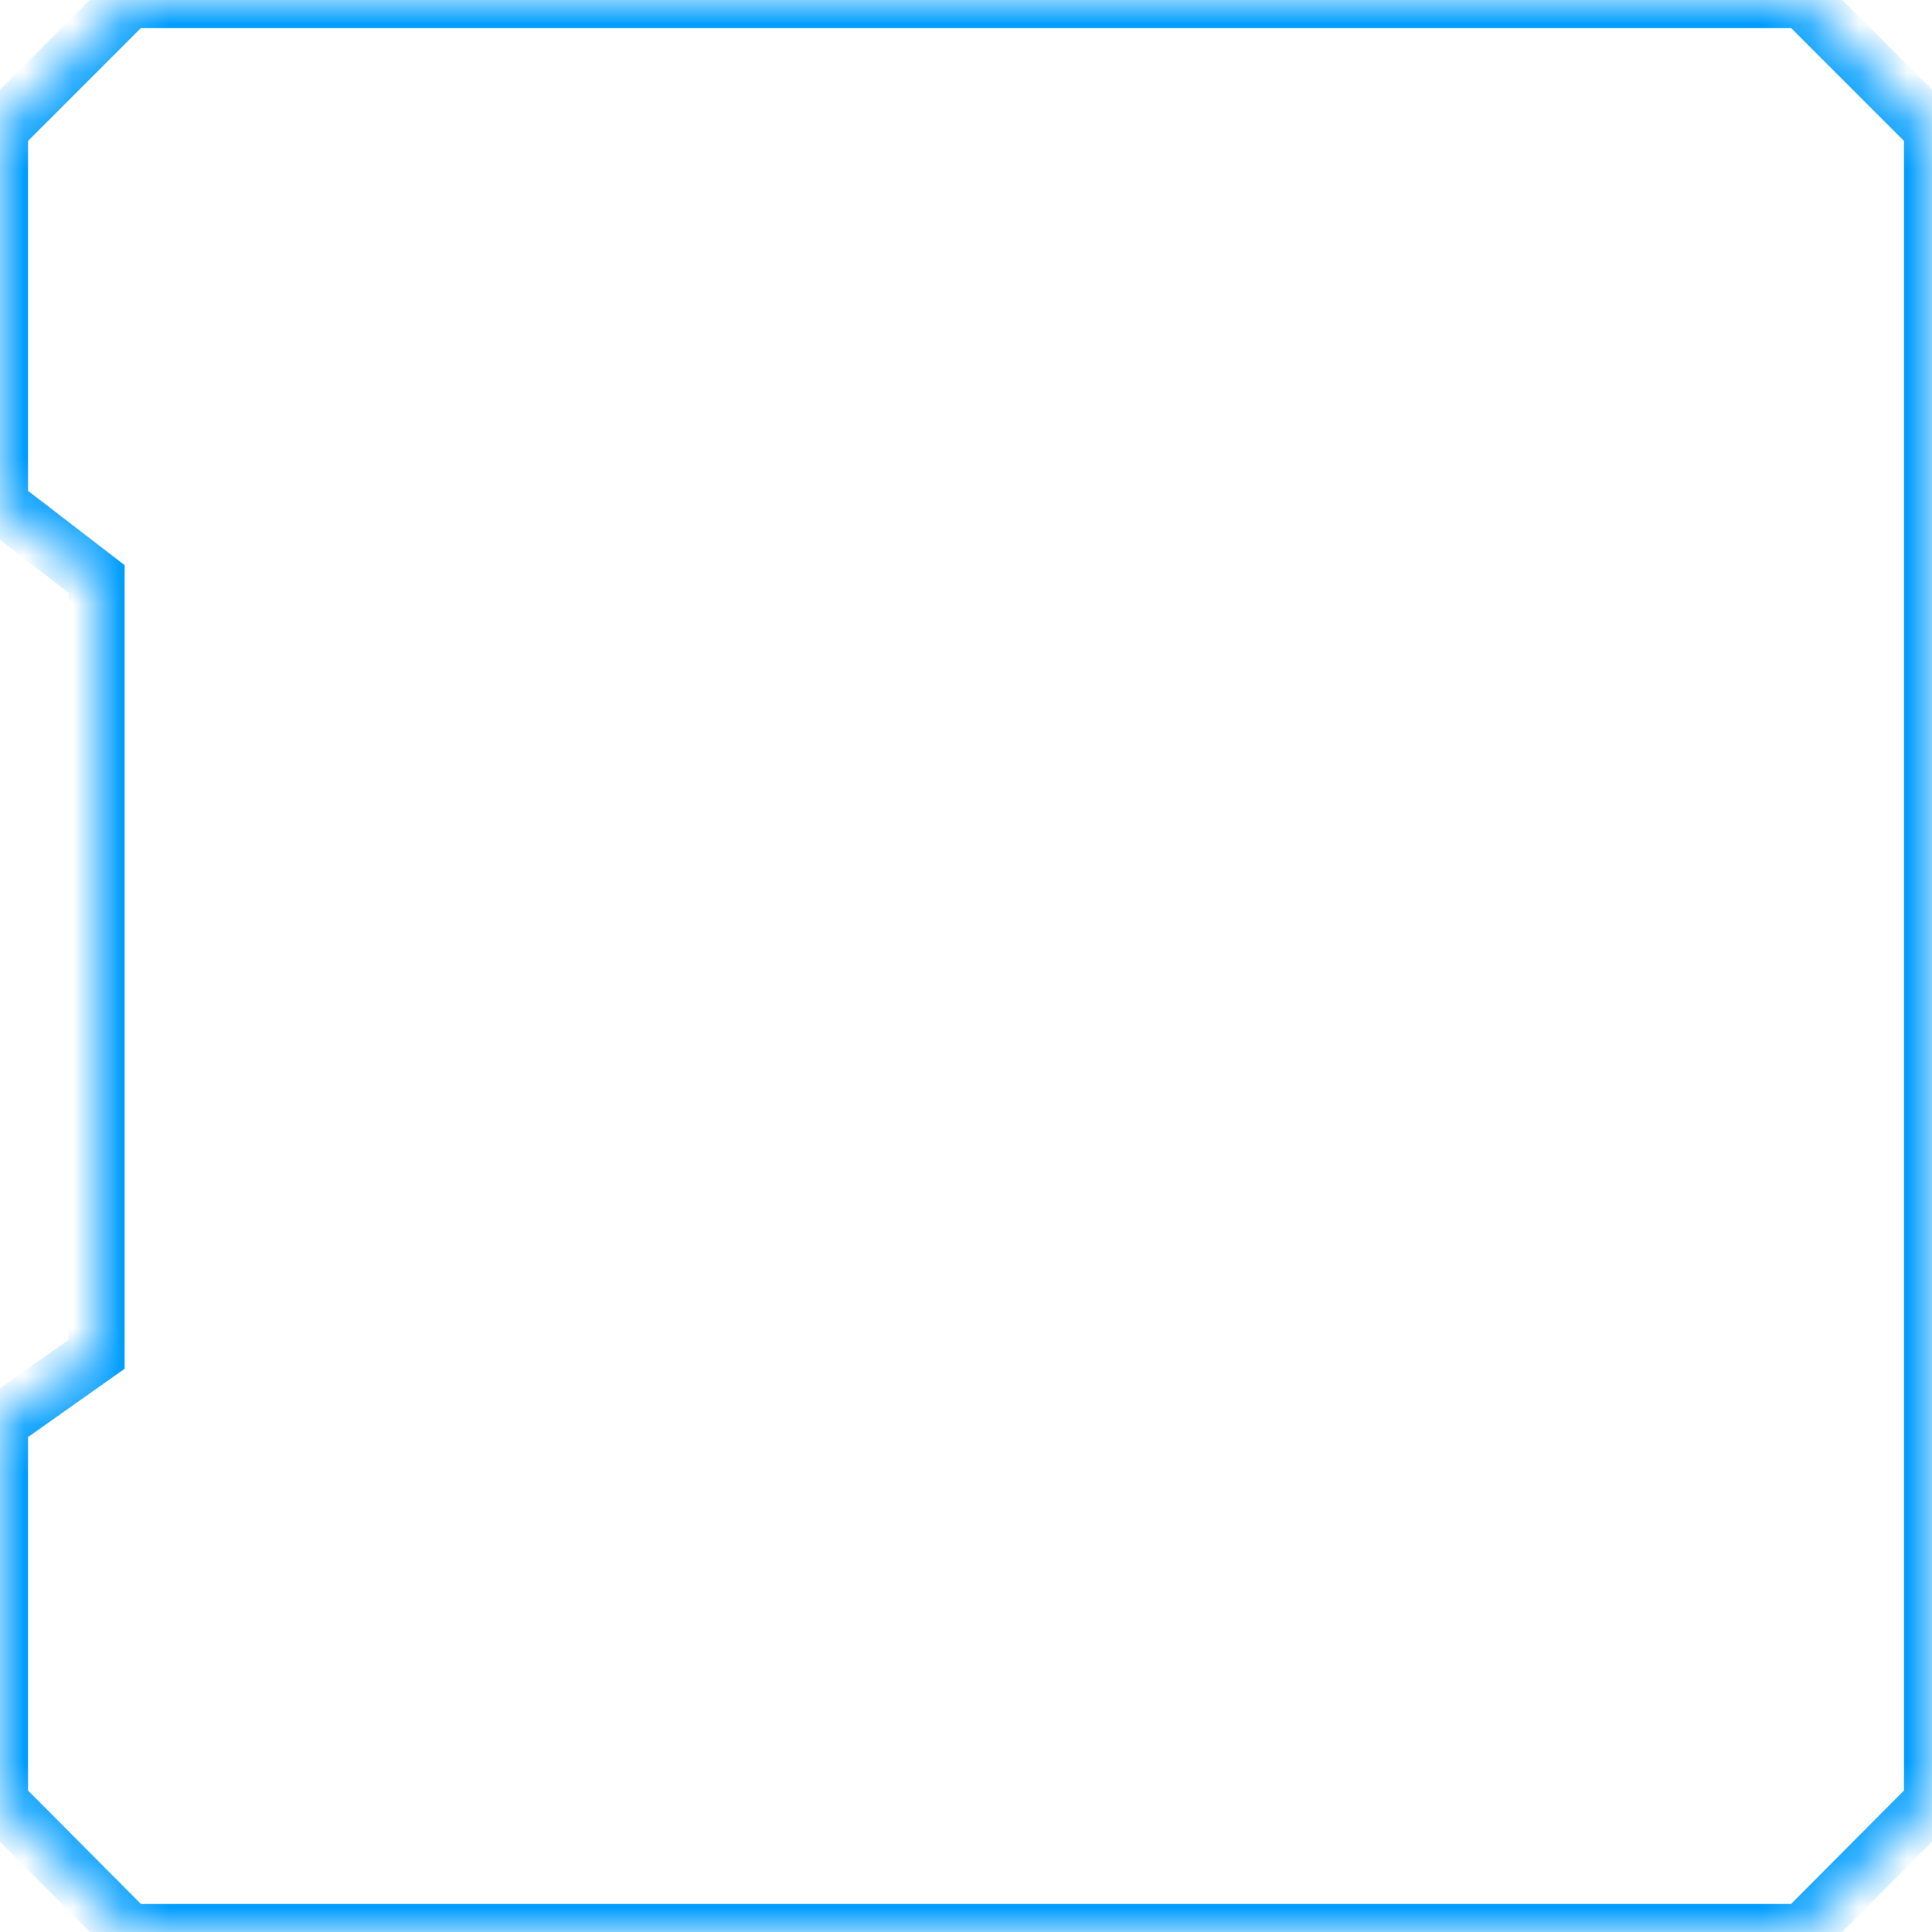 ﻿<?xml version="1.0" encoding="utf-8"?>
<svg version="1.1" xmlns:xlink="http://www.w3.org/1999/xlink" width="40px" height="40px" xmlns="http://www.w3.org/2000/svg">
  <defs>
    <mask fill="white" id="clip871">
      <path d="M 40 37.31  L 37.322 40  L 2.678 40  L 0 37.31  L 0 29.453  L 2 28.039  L 2 11.986  L 0 10.447  L 0 2.678  L 2.678 0  L 37.322 0  L 40 2.678  L 40 37.31  Z " fill-rule="evenodd" />
    </mask>
  </defs>
  <g transform="matrix(1 0 0 1 -1865 -24 )">
    <path d="M 40 37.31  L 37.322 40  L 2.678 40  L 0 37.31  L 0 29.453  L 2 28.039  L 2 11.986  L 0 10.447  L 0 2.678  L 2.678 0  L 37.322 0  L 40 2.678  L 40 37.31  Z " fill-rule="nonzero" fill="#ffffff" stroke="none" fill-opacity="0" transform="matrix(1 0 0 1 1865 24 )" />
    <path d="M 40 37.31  L 37.322 40  L 2.678 40  L 0 37.31  L 0 29.453  L 2 28.039  L 2 11.986  L 0 10.447  L 0 2.678  L 2.678 0  L 37.322 0  L 40 2.678  L 40 37.31  Z " stroke-width="1.16" stroke="#009dff" fill="none" transform="matrix(1 0 0 1 1865 24 )" mask="url(#clip871)" />
  </g>
</svg>
